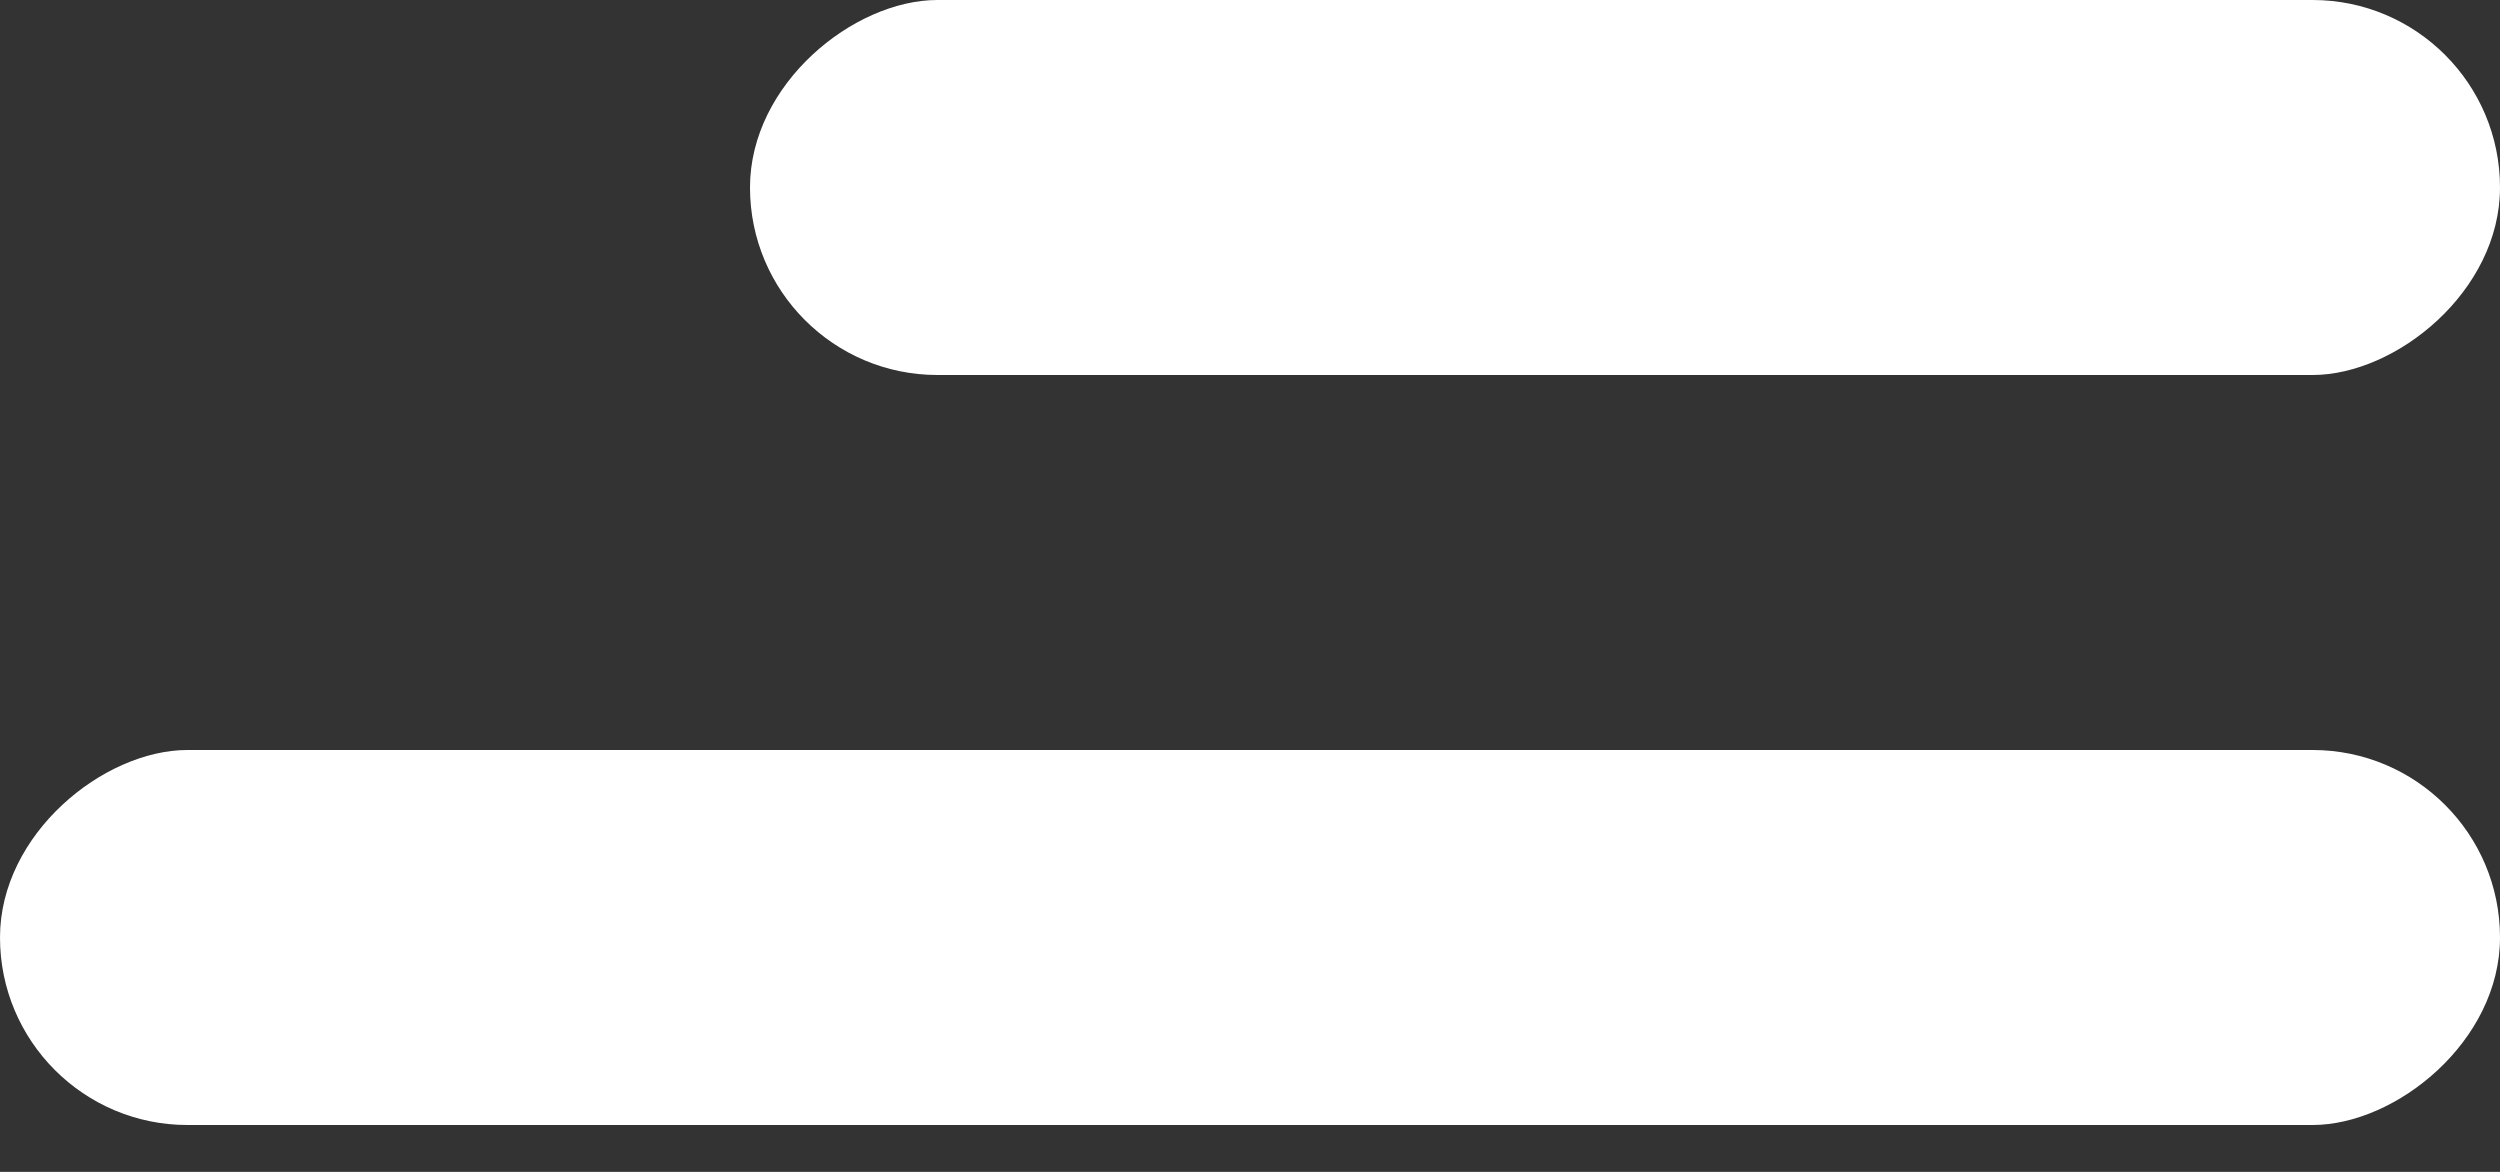 <svg width="32" height="15" viewBox="0 0 32 15" fill="none" xmlns="http://www.w3.org/2000/svg">
<rect x="0" y="0" width="32" height="15" fill="#333333" stroke="none"/>
<rect x="9.6" y="4.8" width="4.8" height="22.4" rx="2.4" transform="rotate(-90 9.6 4.8)" fill="white"/>
<rect y="14.4" width="4.8" height="32" rx="2.4" transform="rotate(-90 0 14.4)" fill="white"/>
</svg>
